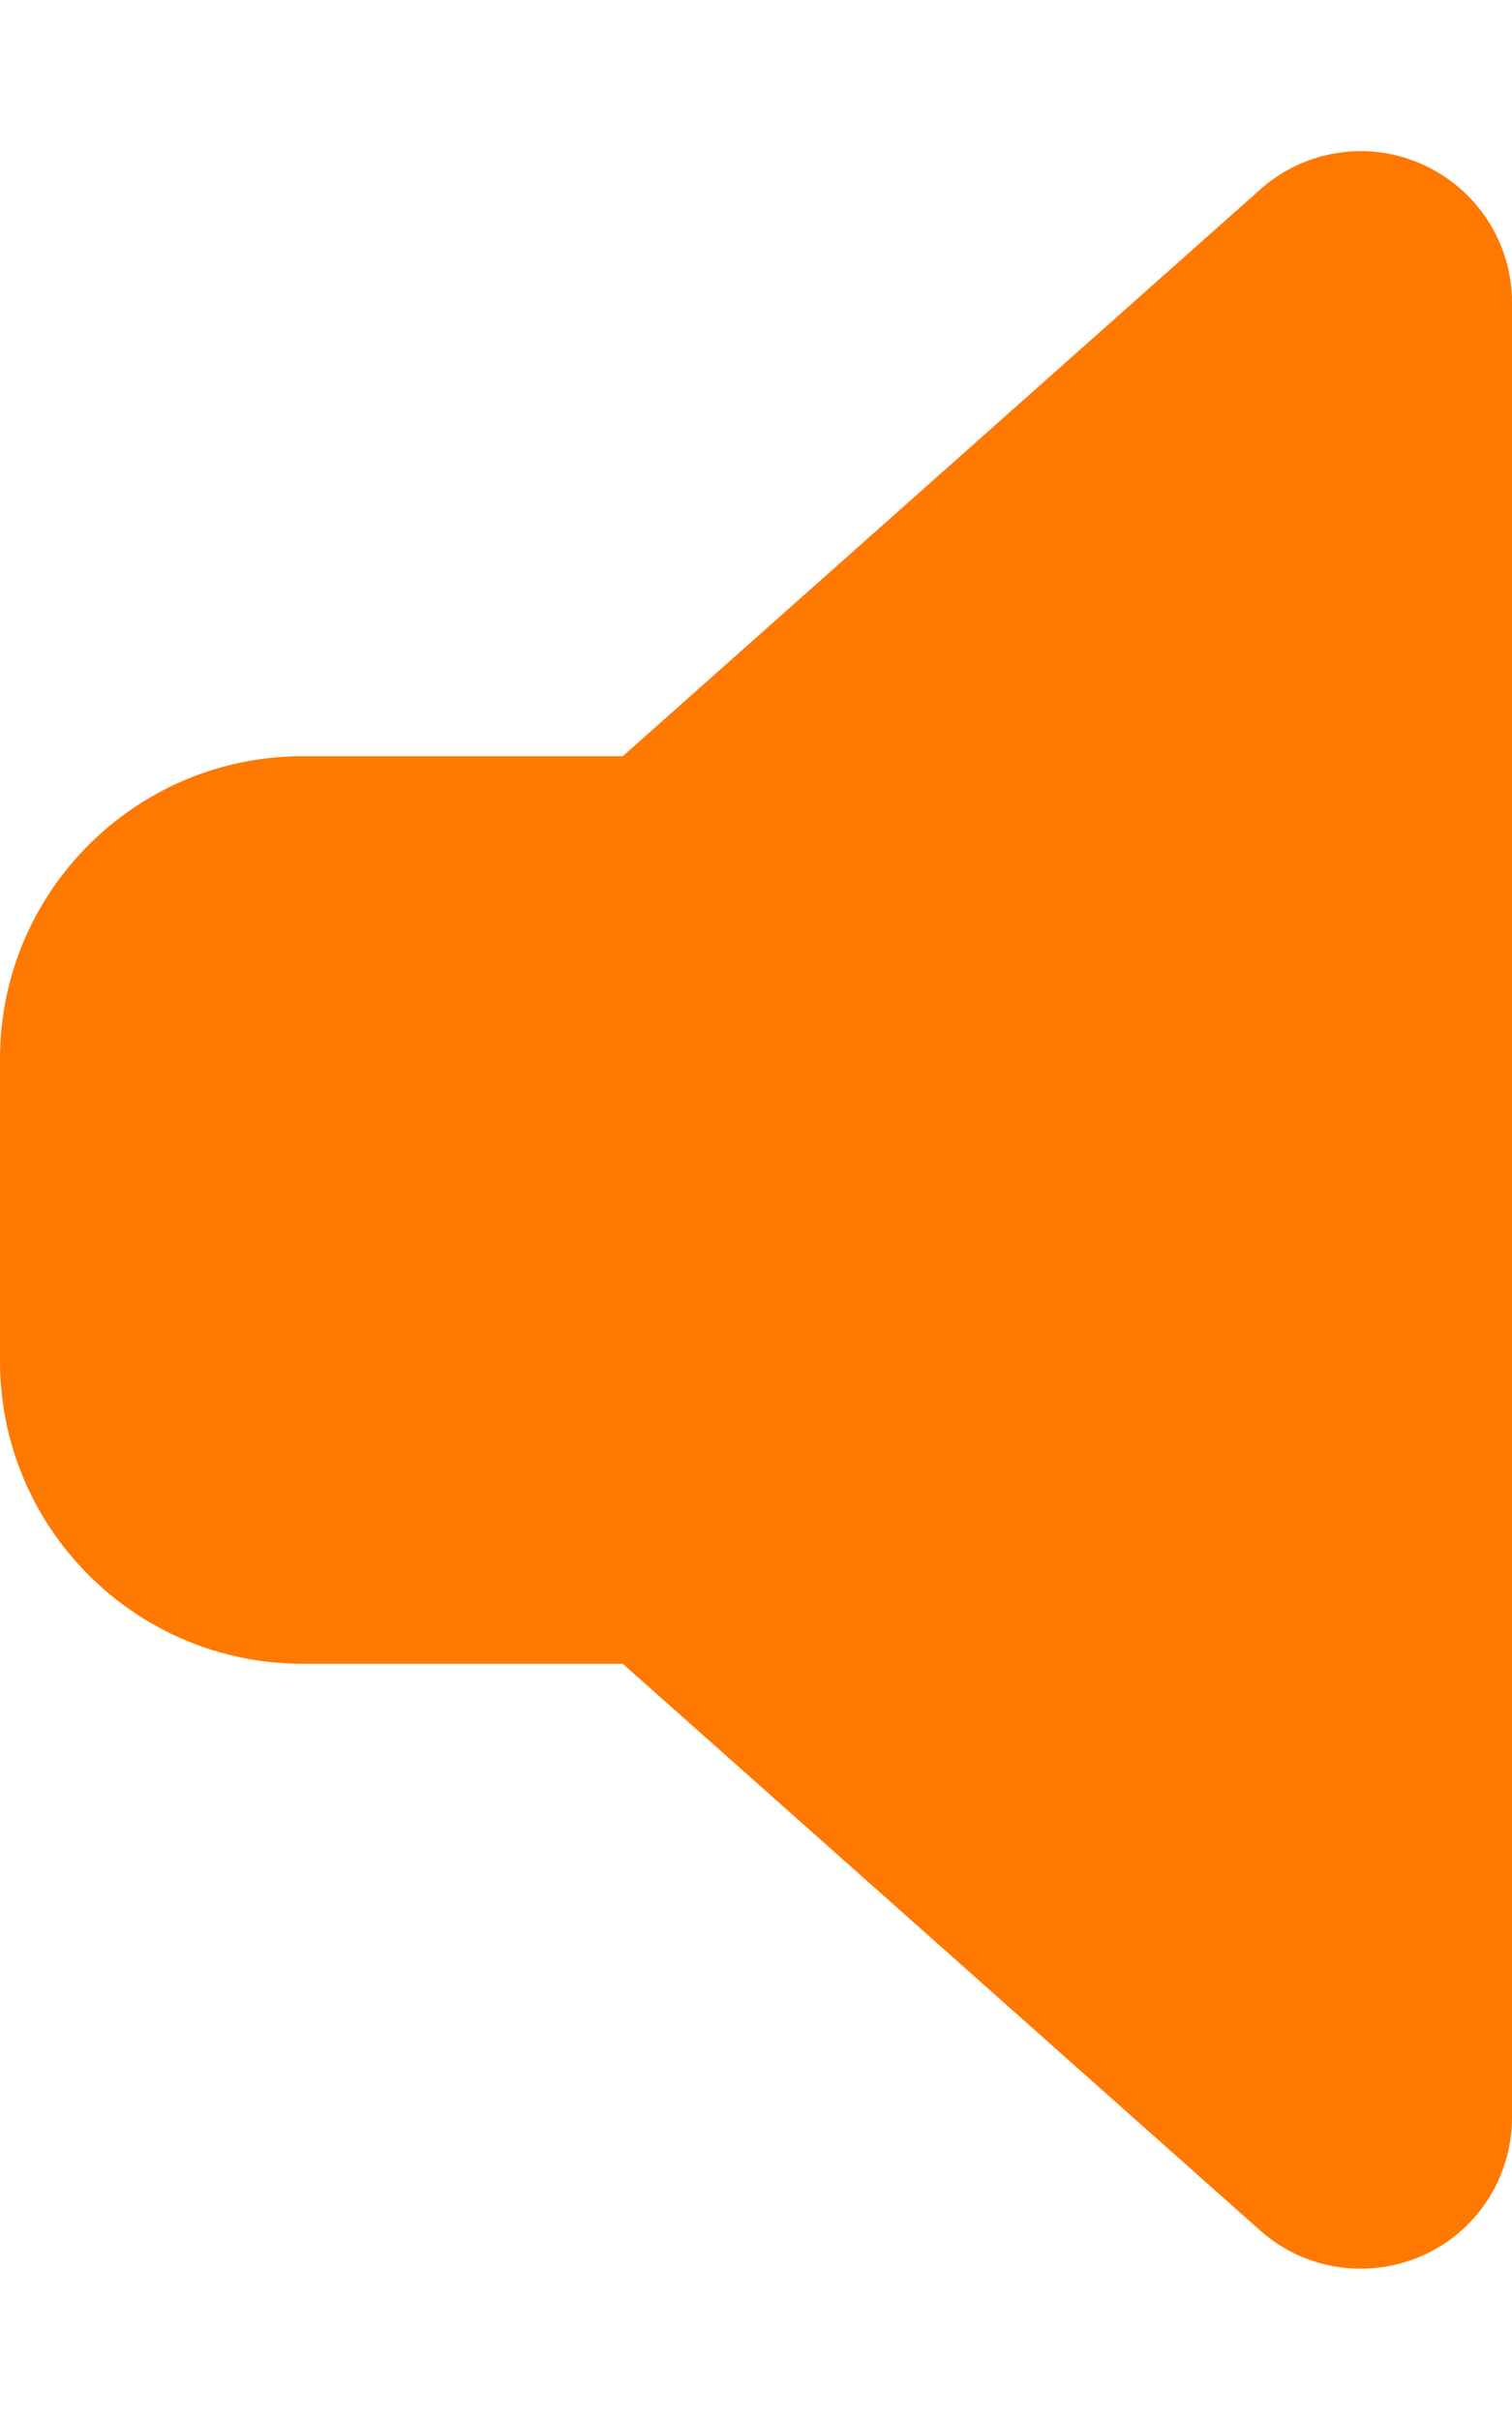 <svg xmlns="http://www.w3.org/2000/svg" viewBox="0 0 320 512"><!--!Font Awesome Free 6.6.0 by @fontawesome - https://fontawesome.com License - https://fontawesome.com/license/free Copyright 2024 Fonticons, Inc.--><path fill="#ff7800" d="M320 64c0-12.6-7.4-24-18.9-29.2s-25-3.1-34.4 5.3L131.8 160 64 160c-35.3 0-64 28.7-64 64l0 64c0 35.3 28.7 64 64 64l67.8 0L266.7 471.9c9.4 8.4 22.9 10.4 34.4 5.3S320 460.6 320 448l0-384z"/></svg>